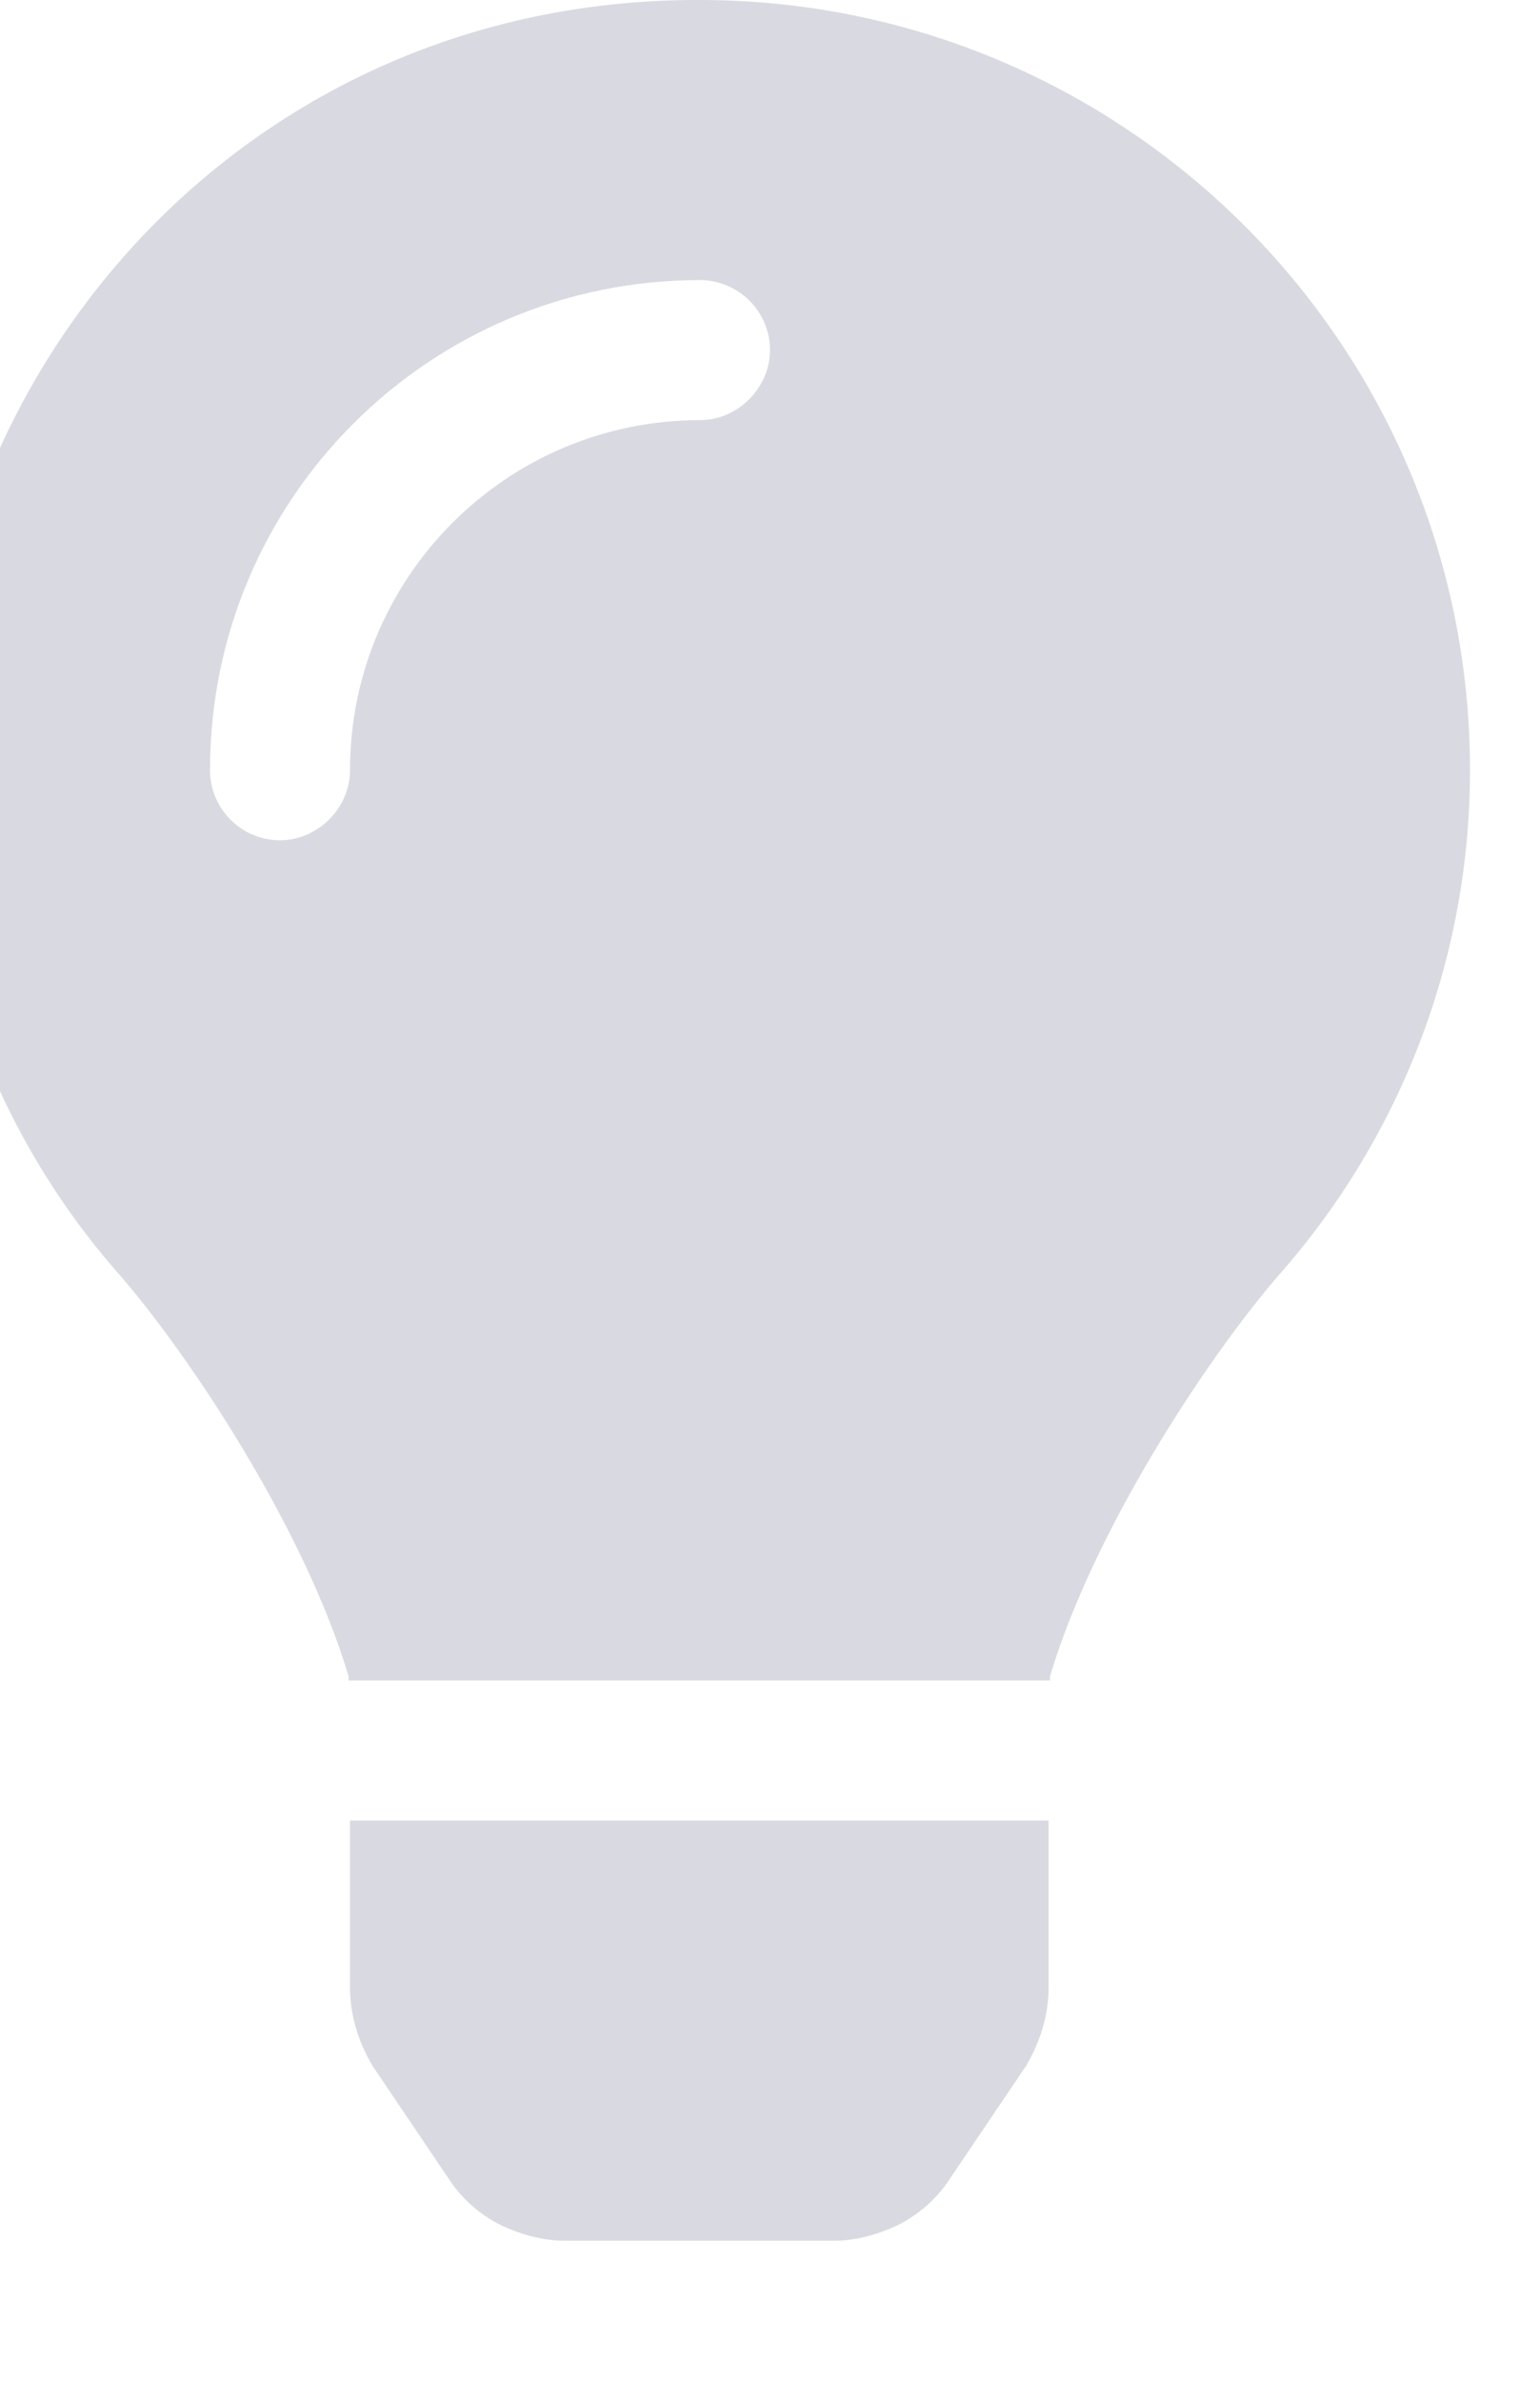 <svg width="11" height="17" viewBox="0 0 11 17" fill="none" xmlns="http://www.w3.org/2000/svg" xmlns:xlink="http://www.w3.org/1999/xlink">
	<desc>
			Created with Pixso.
	</desc>
	<defs/>
	<g opacity="0.4">
		<path id="Vector" d="M2.5 14.19C2.5 14.39 2.56 14.58 2.66 14.75L3.2 15.55C3.29 15.69 3.41 15.8 3.56 15.88C3.7 15.95 3.87 16 4.03 16L5.96 16C6.12 16 6.29 15.95 6.43 15.88C6.58 15.8 6.7 15.69 6.79 15.55L7.33 14.75C7.43 14.58 7.49 14.39 7.49 14.19L7.49 13L2.5 13L2.5 14.19ZM-0.5 5.5C-0.5 6.88 0.01 8.15 0.86 9.11C1.37 9.7 2.18 10.93 2.49 11.97C2.49 11.98 2.49 11.99 2.49 12L7.5 12C7.5 11.99 7.5 11.98 7.5 11.97C7.81 10.93 8.62 9.7 9.13 9.11C9.98 8.15 10.5 6.88 10.5 5.5C10.5 2.45 8.02 -0.01 4.98 0C1.79 0 -0.5 2.59 -0.5 5.5ZM5 3C3.62 3 2.5 4.12 2.5 5.5C2.5 5.77 2.27 6 2 6C1.72 6 1.5 5.77 1.5 5.5C1.5 3.56 3.07 2 5 2C5.27 2 5.5 2.22 5.5 2.5C5.5 2.77 5.27 3 5 3Z" fill="#9FA2B4" fill-opacity="1" fill-rule="nonzero"/>
	</g>
</svg>

